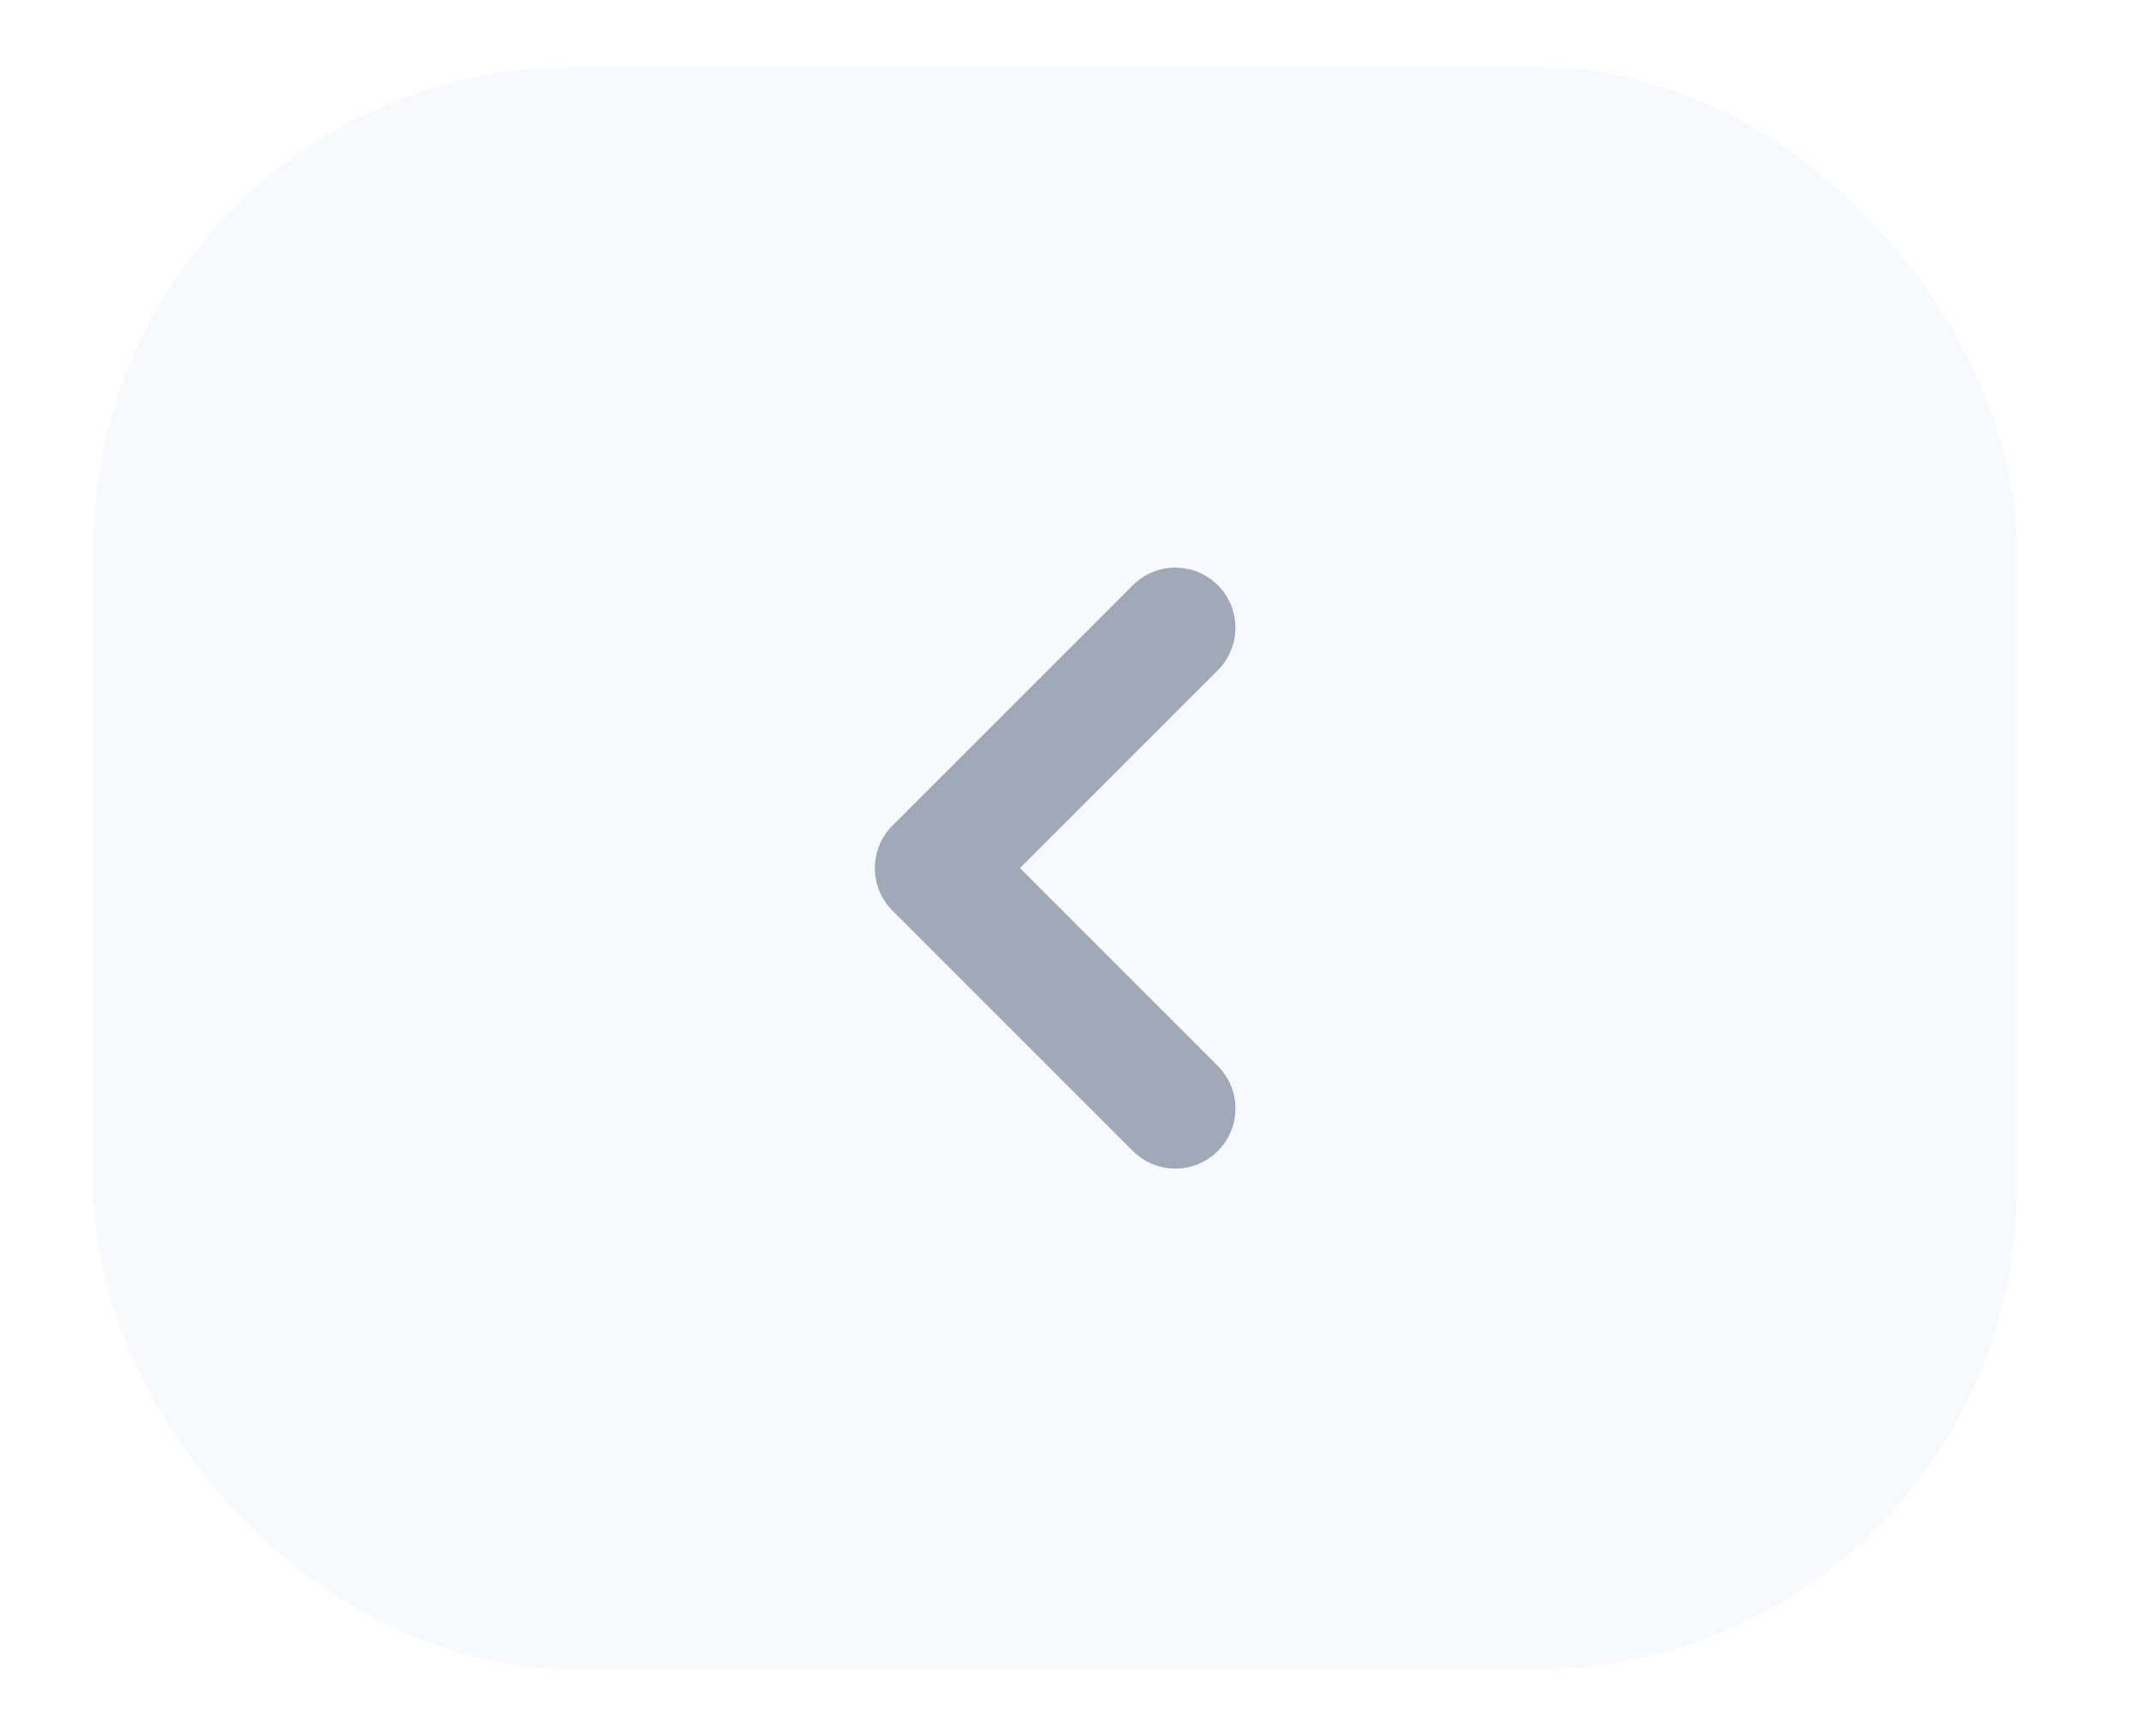 <svg width="32" height="26" viewBox="0 0 32 26" fill="none" xmlns="http://www.w3.org/2000/svg">
<g filter="url(#filter0_d_14_19099)">
<rect x="1.4" y="1" width="28.8" height="24" rx="7.2" fill="#F7F9FC"/>
<path d="M17.6 16.6L14 13L17.6 9.4" stroke="#A1A9B8" stroke-width="1.8" stroke-linecap="round" stroke-linejoin="round"/>
</g>
<defs>
<filter id="filter0_d_14_19099" x="0.4" y="0" width="30.8" height="26" filterUnits="userSpaceOnUse" color-interpolation-filters="sRGB">
<feFlood flood-opacity="0" result="BackgroundImageFix"/>
<feColorMatrix in="SourceAlpha" type="matrix" values="0 0 0 0 0 0 0 0 0 0 0 0 0 0 0 0 0 0 127 0" result="hardAlpha"/>
<feMorphology radius="1" operator="dilate" in="SourceAlpha" result="effect1_dropShadow_14_19099"/>
<feOffset/>
<feColorMatrix type="matrix" values="0 0 0 0 0.275 0 0 0 0 0.308 0 0 0 0 0.376 0 0 0 0.2 0"/>
<feBlend mode="normal" in2="BackgroundImageFix" result="effect1_dropShadow_14_19099"/>
<feBlend mode="normal" in="SourceGraphic" in2="effect1_dropShadow_14_19099" result="shape"/>
</filter>
</defs>
</svg>
